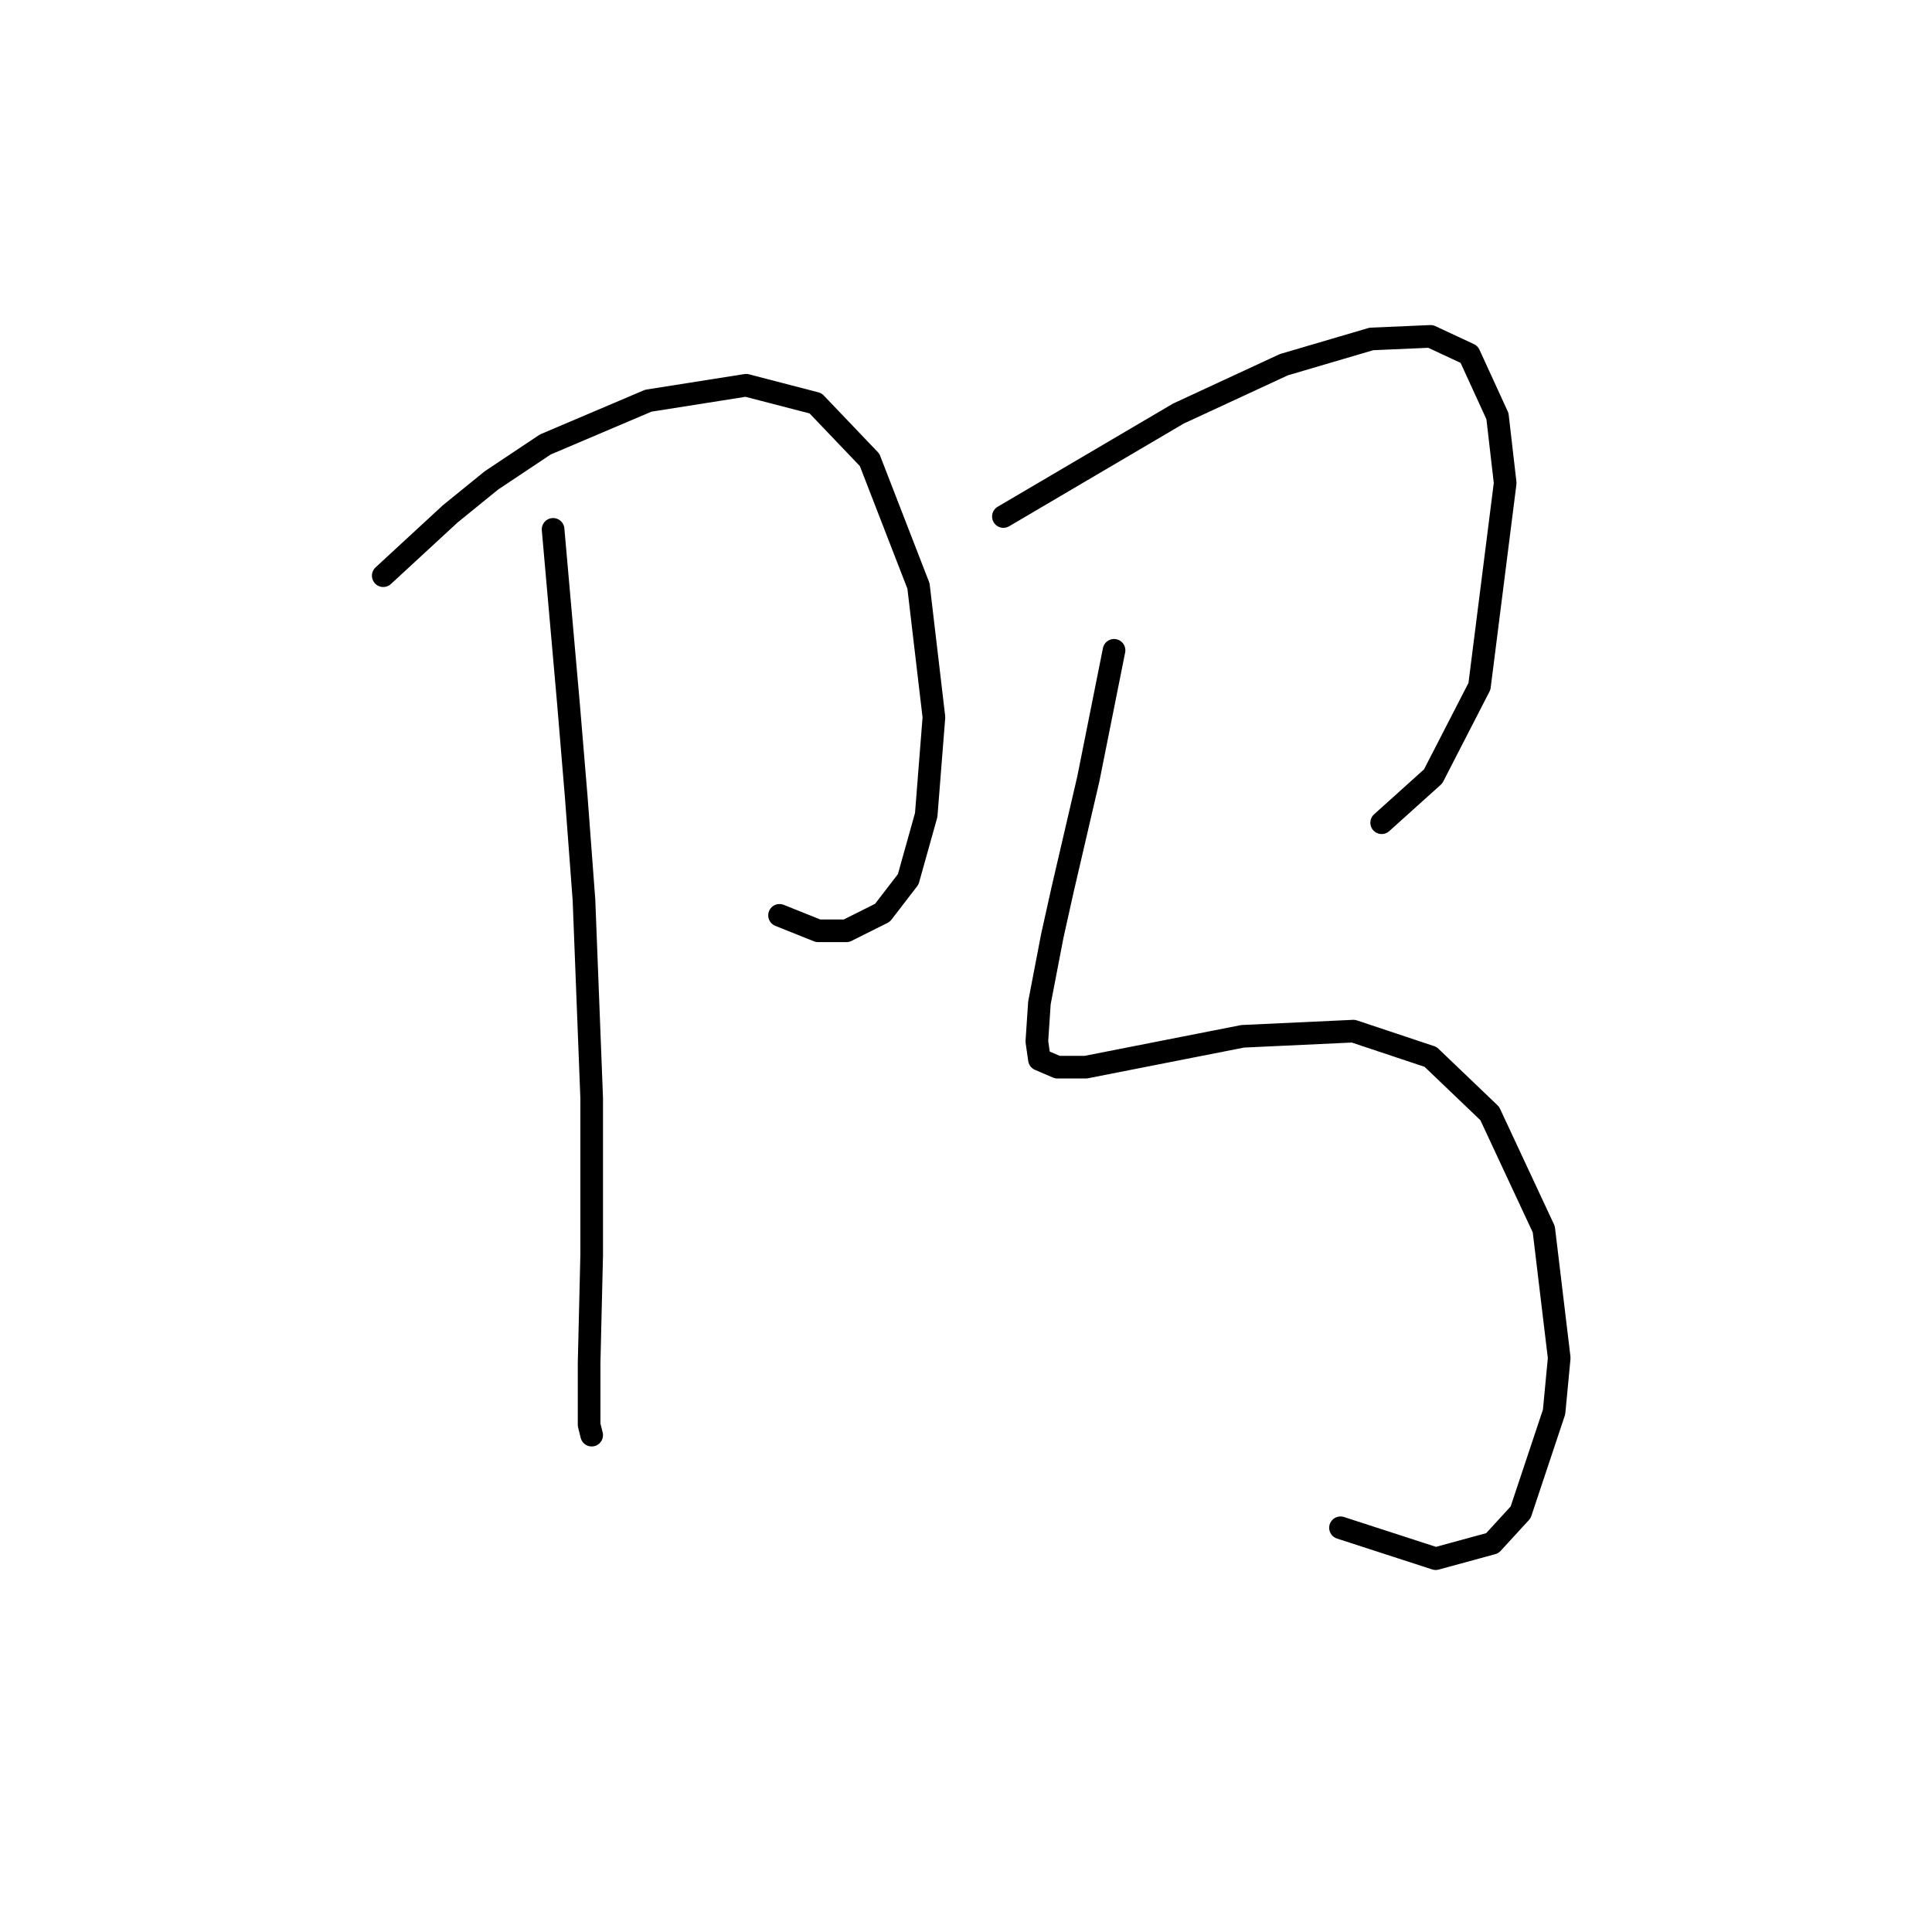 <?xml version="1.0" standalone="no"?>
    <svg width="256" height="256" xmlns="http://www.w3.org/2000/svg" version="1.1">
    <polyline stroke="black" stroke-width="3" stroke-linecap="round" fill="transparent" stroke-linejoin="round" points="50.783 76.282 55.216 72.19 59.648 68.099 65.104 63.666 72.264 58.893 85.903 53.096 98.859 51.05 108.065 53.437 115.226 60.938 121.704 77.646 123.75 95.035 122.727 107.992 120.34 116.516 116.931 120.948 112.157 123.335 108.406 123.335 103.292 121.289 103.292 121.289 " />
        <polyline stroke="black" stroke-width="3" stroke-linecap="round" fill="transparent" stroke-linejoin="round" points="73.287 70.144 74.31 81.737 75.333 93.33 76.356 105.605 77.379 119.243 78.401 145.498 78.401 166.297 78.06 180.617 78.06 188.8 78.401 190.164 78.401 190.164 " />
        <polyline stroke="black" stroke-width="3" stroke-linecap="round" fill="transparent" stroke-linejoin="round" points="132.956 68.44 144.549 61.62 156.142 54.801 170.121 48.323 181.714 44.913 189.556 44.572 194.671 46.959 198.421 55.142 199.444 64.007 196.035 90.943 189.897 102.877 183.078 109.014 183.078 109.014 " />
        <polyline stroke="black" stroke-width="3" stroke-linecap="round" fill="transparent" stroke-linejoin="round" points="147.617 86.17 145.913 94.694 144.208 103.218 140.798 117.88 139.434 124.017 137.729 132.882 137.388 137.997 137.729 140.383 140.116 141.406 143.867 141.406 164.666 137.315 179.327 136.633 189.556 140.042 197.398 147.544 204.559 162.887 206.604 179.935 205.923 187.096 201.49 200.393 197.739 204.485 190.238 206.531 177.622 202.439 177.622 202.439 " />
        </svg>